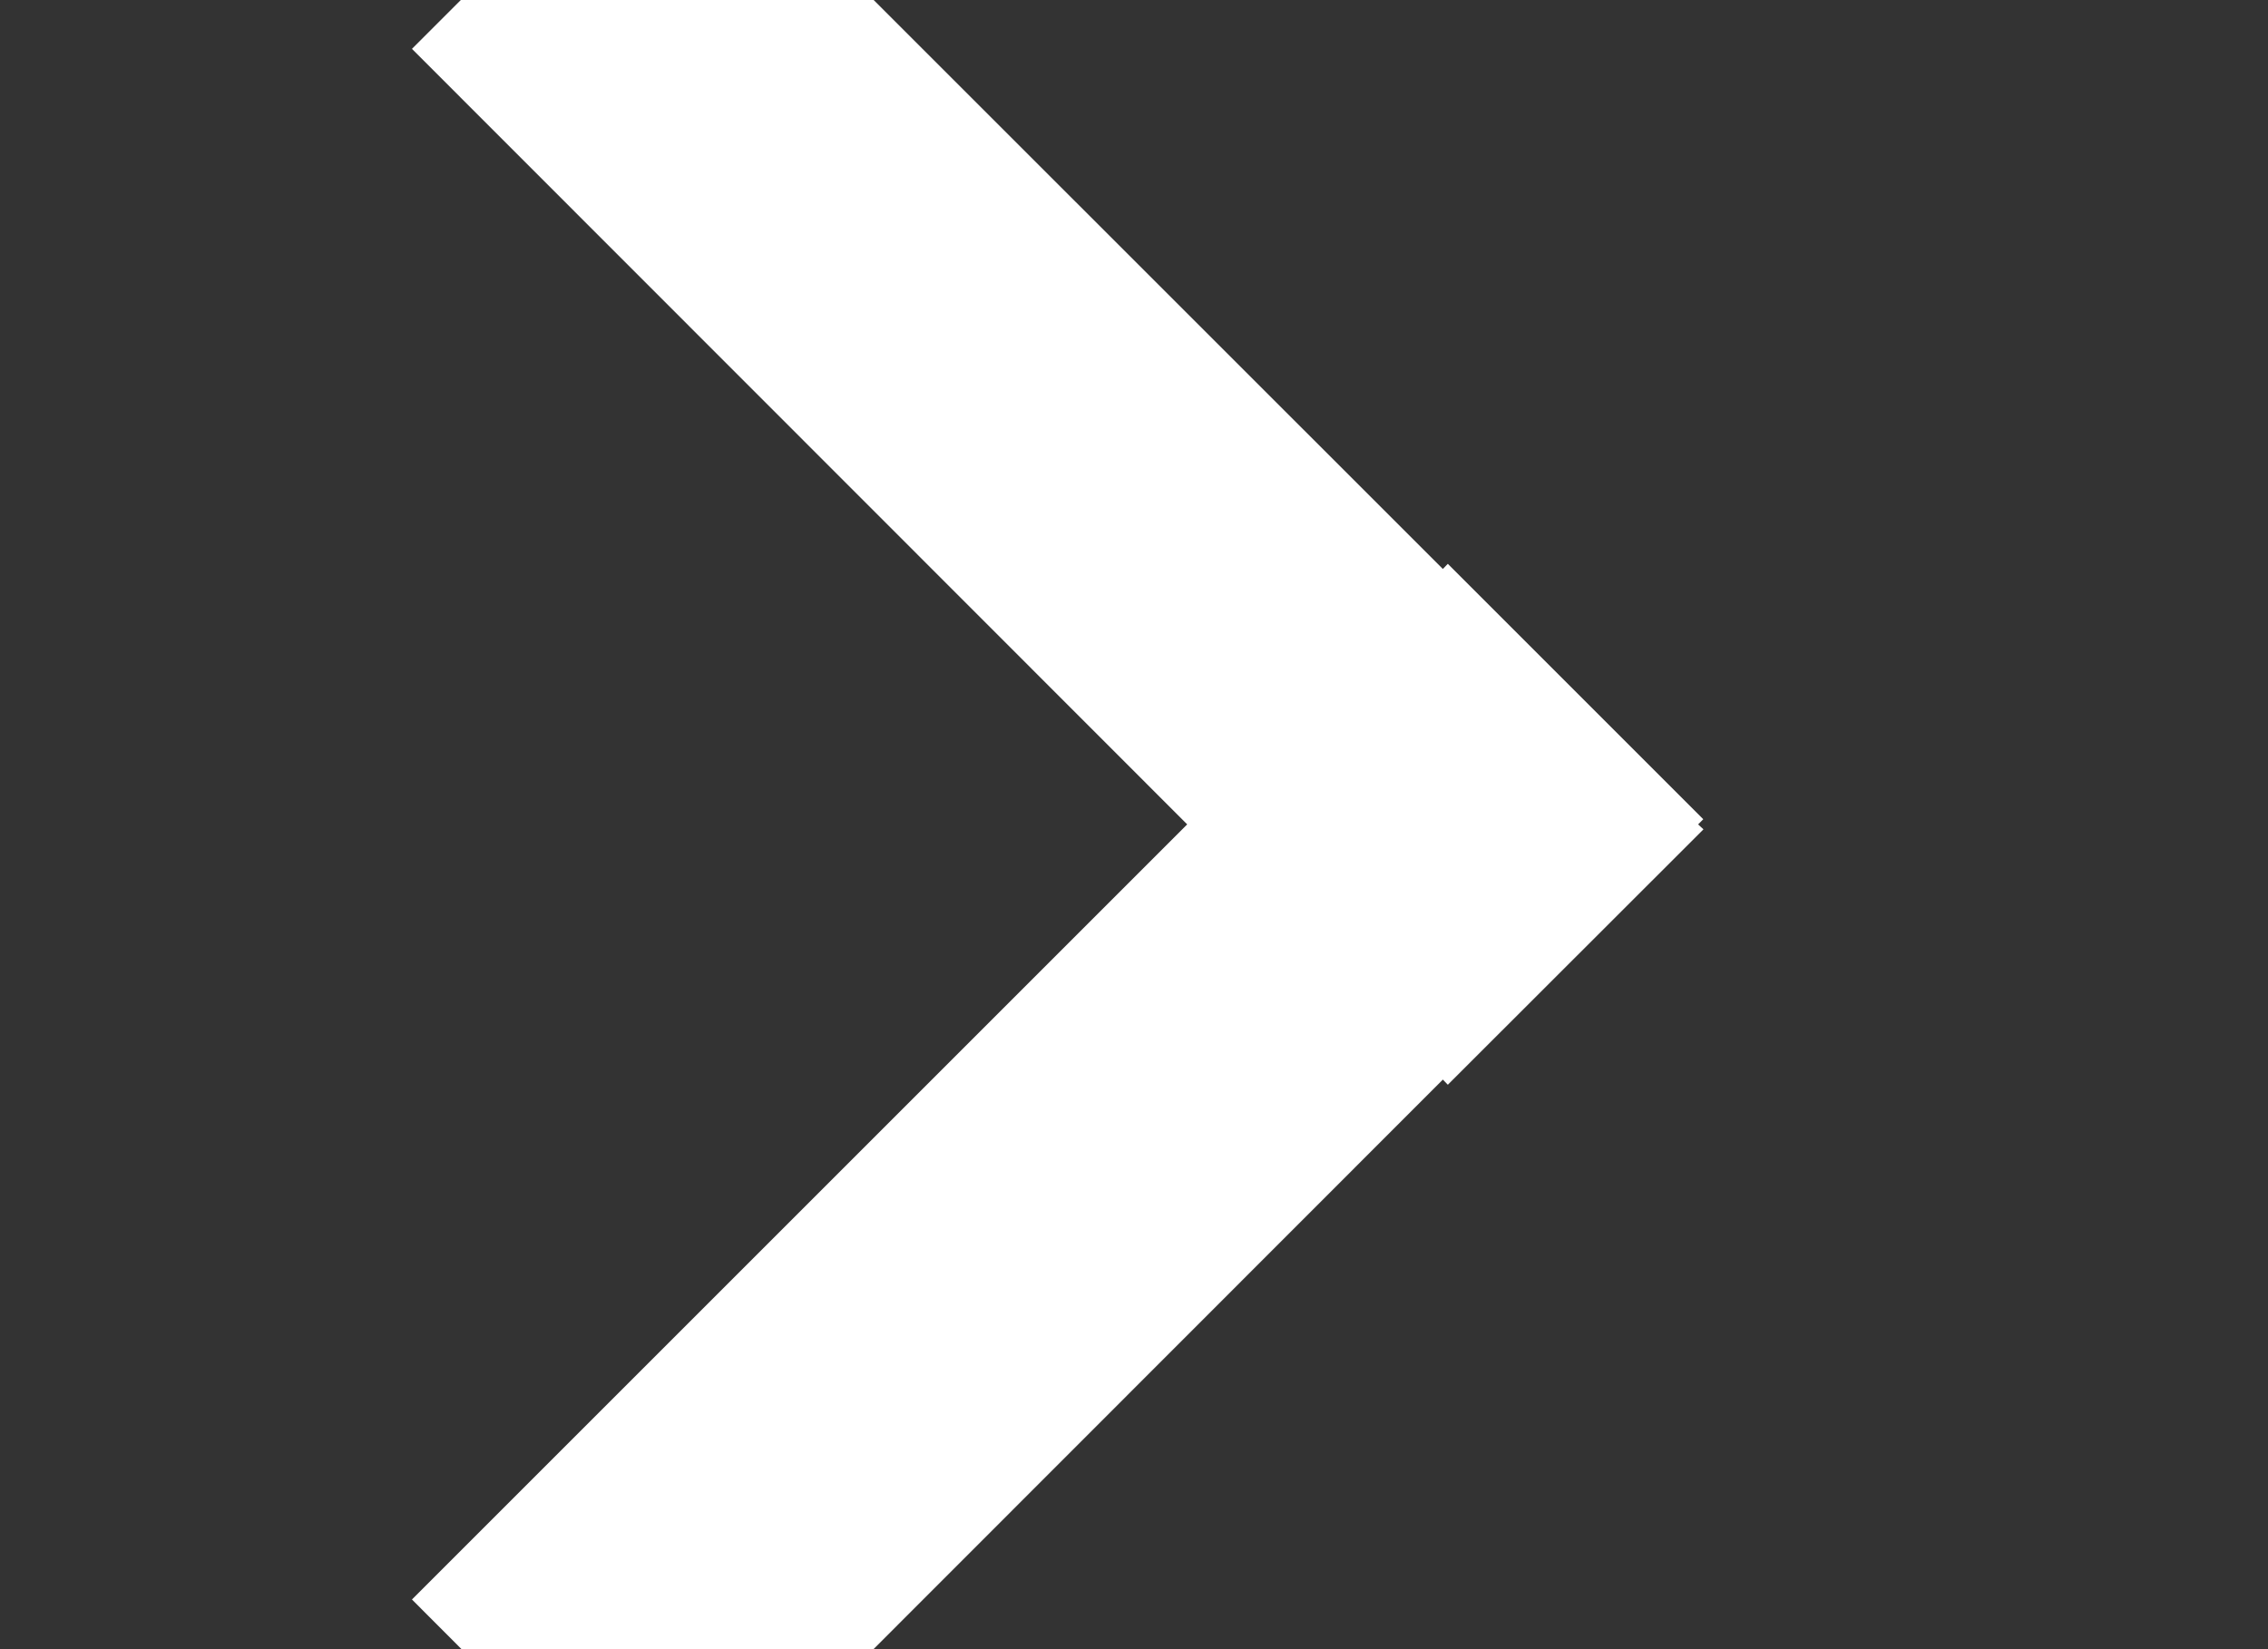 <svg width="11" height="8" xmlns="http://www.w3.org/2000/svg">

 <rect width="100%" height="100%" fill="#333333" stroke="none"/>

 <g>
  <title>background</title>
  <rect fill="none" id="canvas_background" height="402" width="582" y="-1" x="-1"/>
 </g>
 <g>
  <title>Layer 1</title>
  <path transform="rotate(-90 5.13,4) " id="svg_1" d="m10.131,2.106l-1.238,-1.238l-3.762,3.76l-3.76,-3.76l-1.241,1.239l3.763,3.761l-0.025,0.024l1.239,1.24l0.024,-0.026l0.025,0.025l1.239,-1.239l-0.025,-0.024l3.761,-3.762z" fill-rule="evenodd" fill="#ffffff"/>
 </g>
</svg>